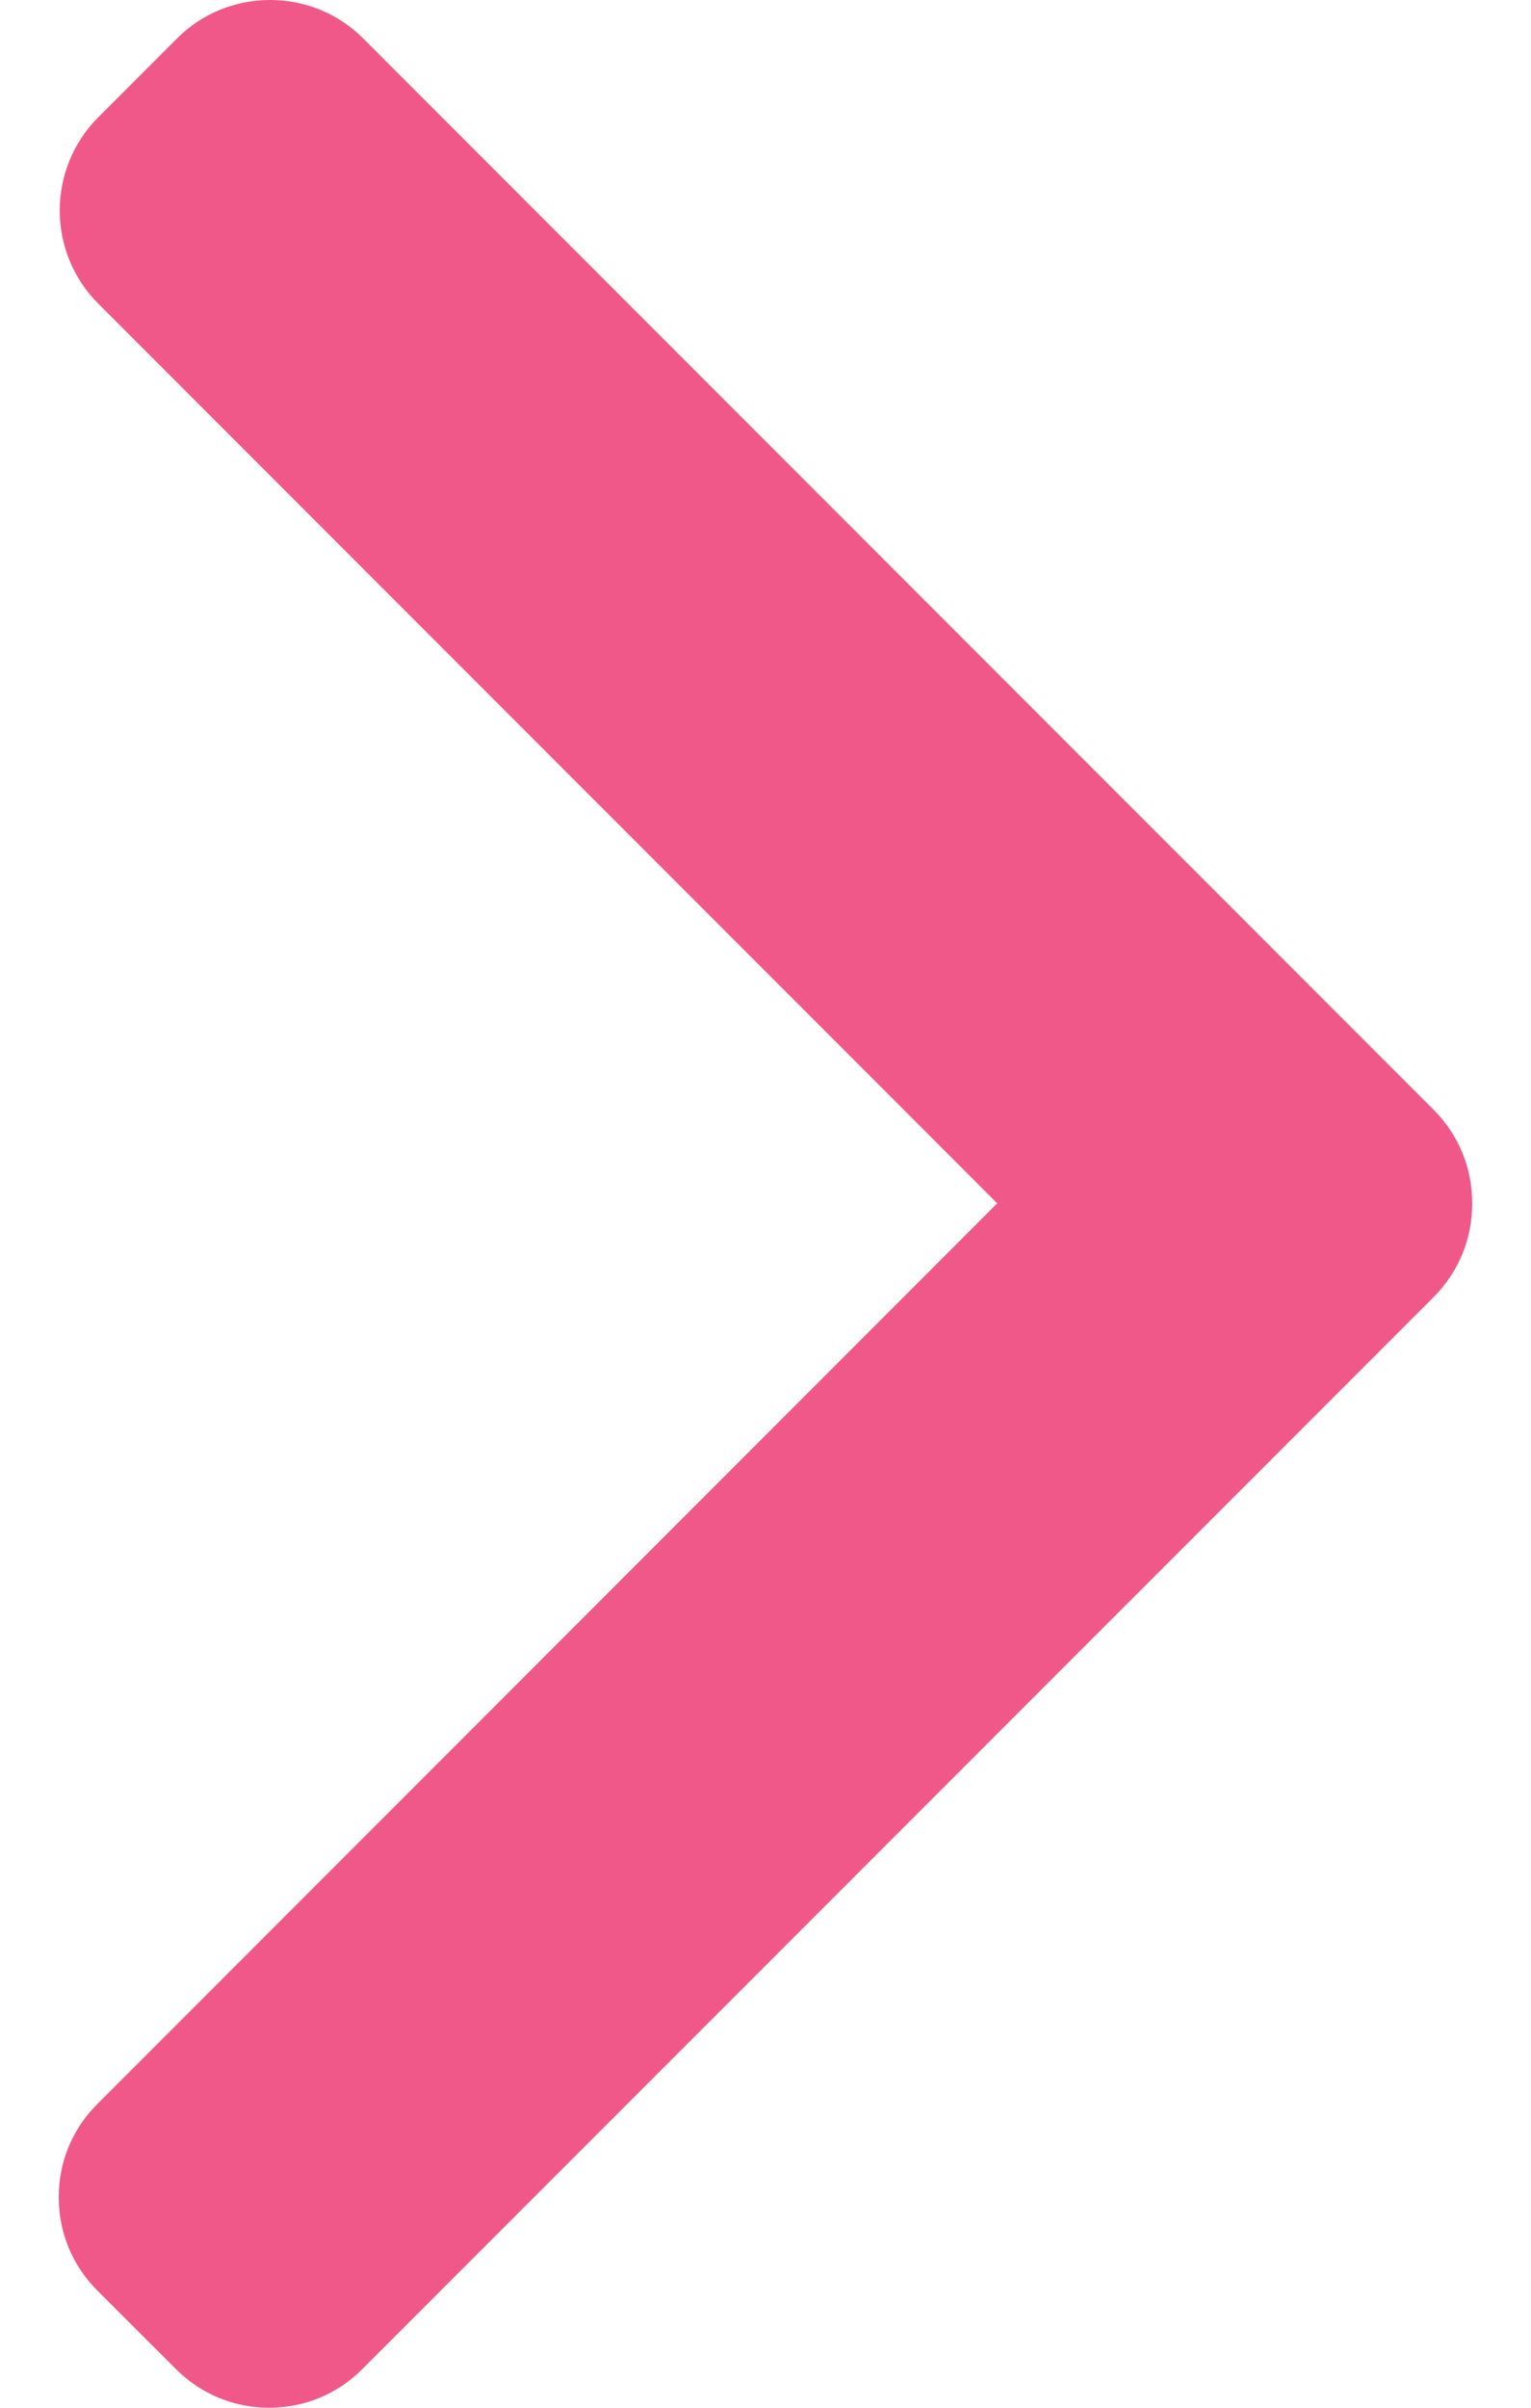 <svg width='14' height='22' viewBox='0 0 14 22' fill='none' xmlns='http://www.w3.org/2000/svg'><path d='M13.111 10.142L3.321 0.351C3.095 0.125 2.792 0 2.47 0C2.148 0 1.845 0.125 1.619 0.351L0.898 1.072C0.429 1.542 0.429 2.305 0.898 2.774L9.119 10.995L0.889 19.226C0.662 19.452 0.537 19.754 0.537 20.076C0.537 20.399 0.662 20.701 0.889 20.928L1.61 21.648C1.837 21.875 2.139 22 2.461 22C2.783 22 3.086 21.875 3.312 21.648L13.111 11.85C13.338 11.622 13.463 11.319 13.462 10.996C13.463 10.672 13.338 10.369 13.111 10.142Z' fill='#F1588A'/></svg>
